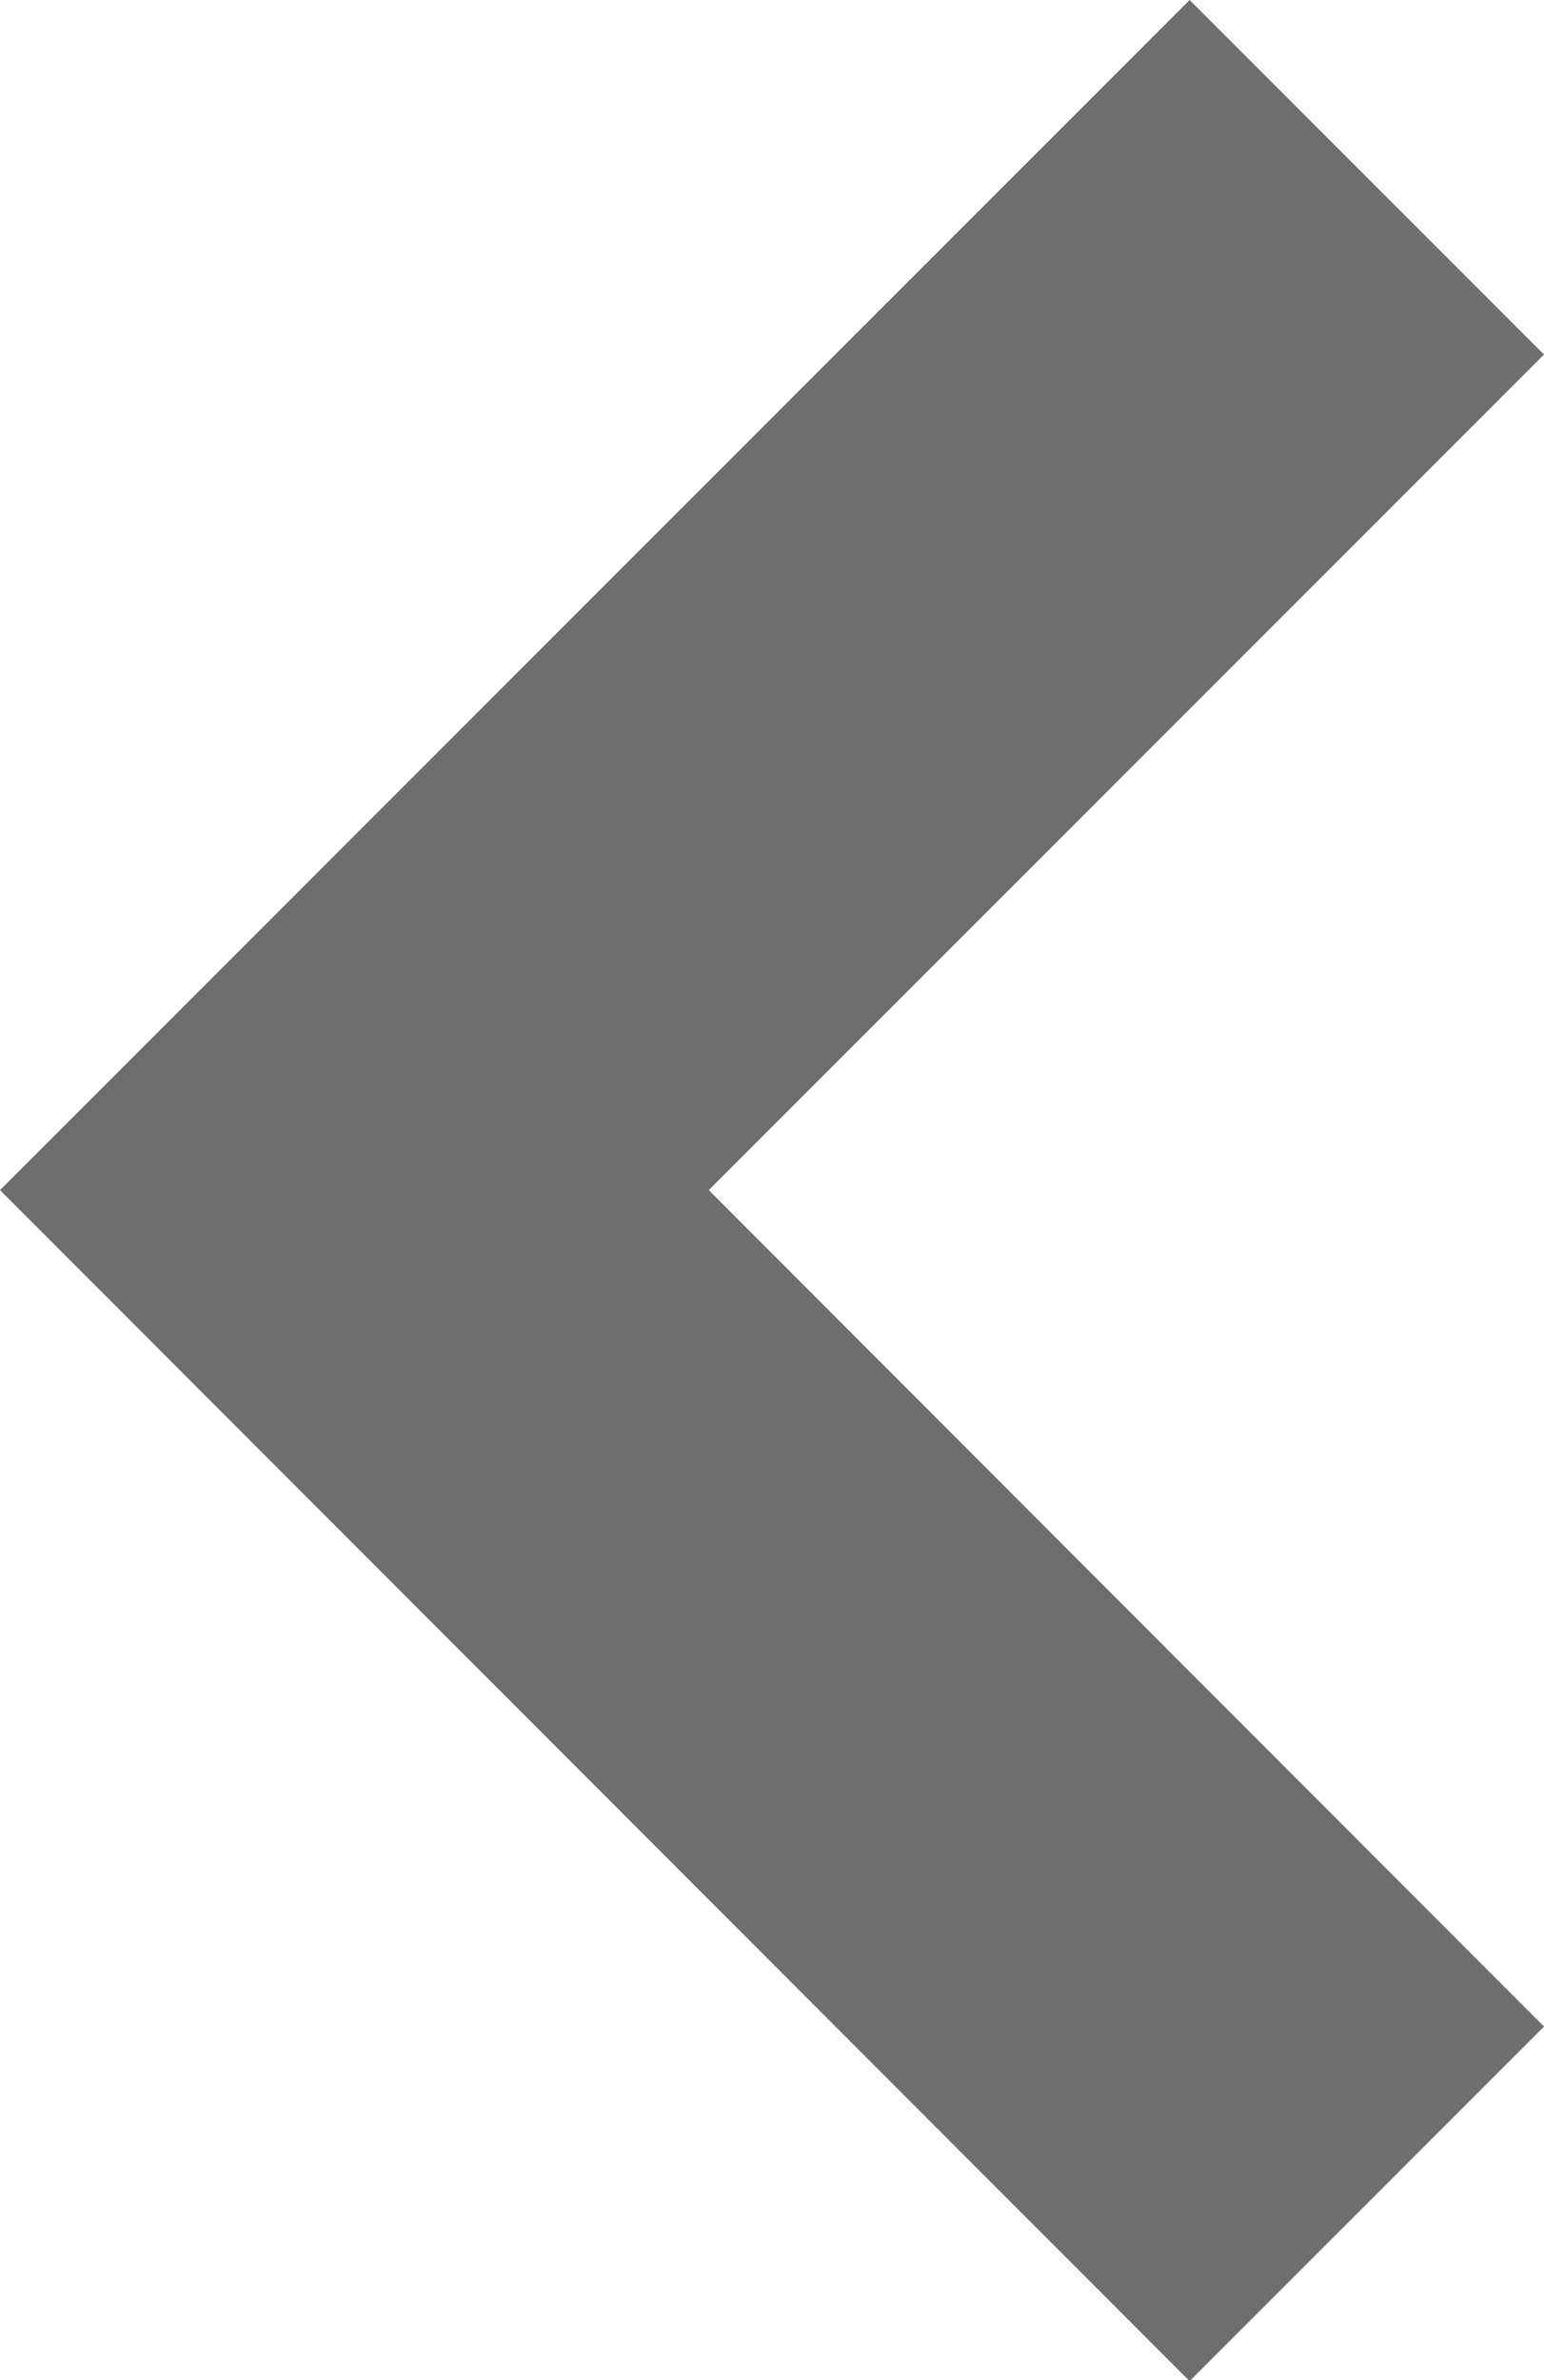 <svg xmlns="http://www.w3.org/2000/svg" viewBox="0 0 6.936 10.688">
  <defs>
    <style>
      .cls-1 {
        fill: #6e6e6e;
      }
    </style>
  </defs>
  <g id="Icon_-_ArrowLeft_-_Small" data-name="Icon - ArrowLeft - Small" transform="translate(-452 -672.352)">
    <path id="パス_36" data-name="パス 36" class="cls-1" d="M7.344,8.936,2,3.592,3.592,2,7.344,5.752,11.1,2l1.592,1.592Z" transform="translate(460.936 670.352) rotate(90)"/>
  </g>
</svg>
